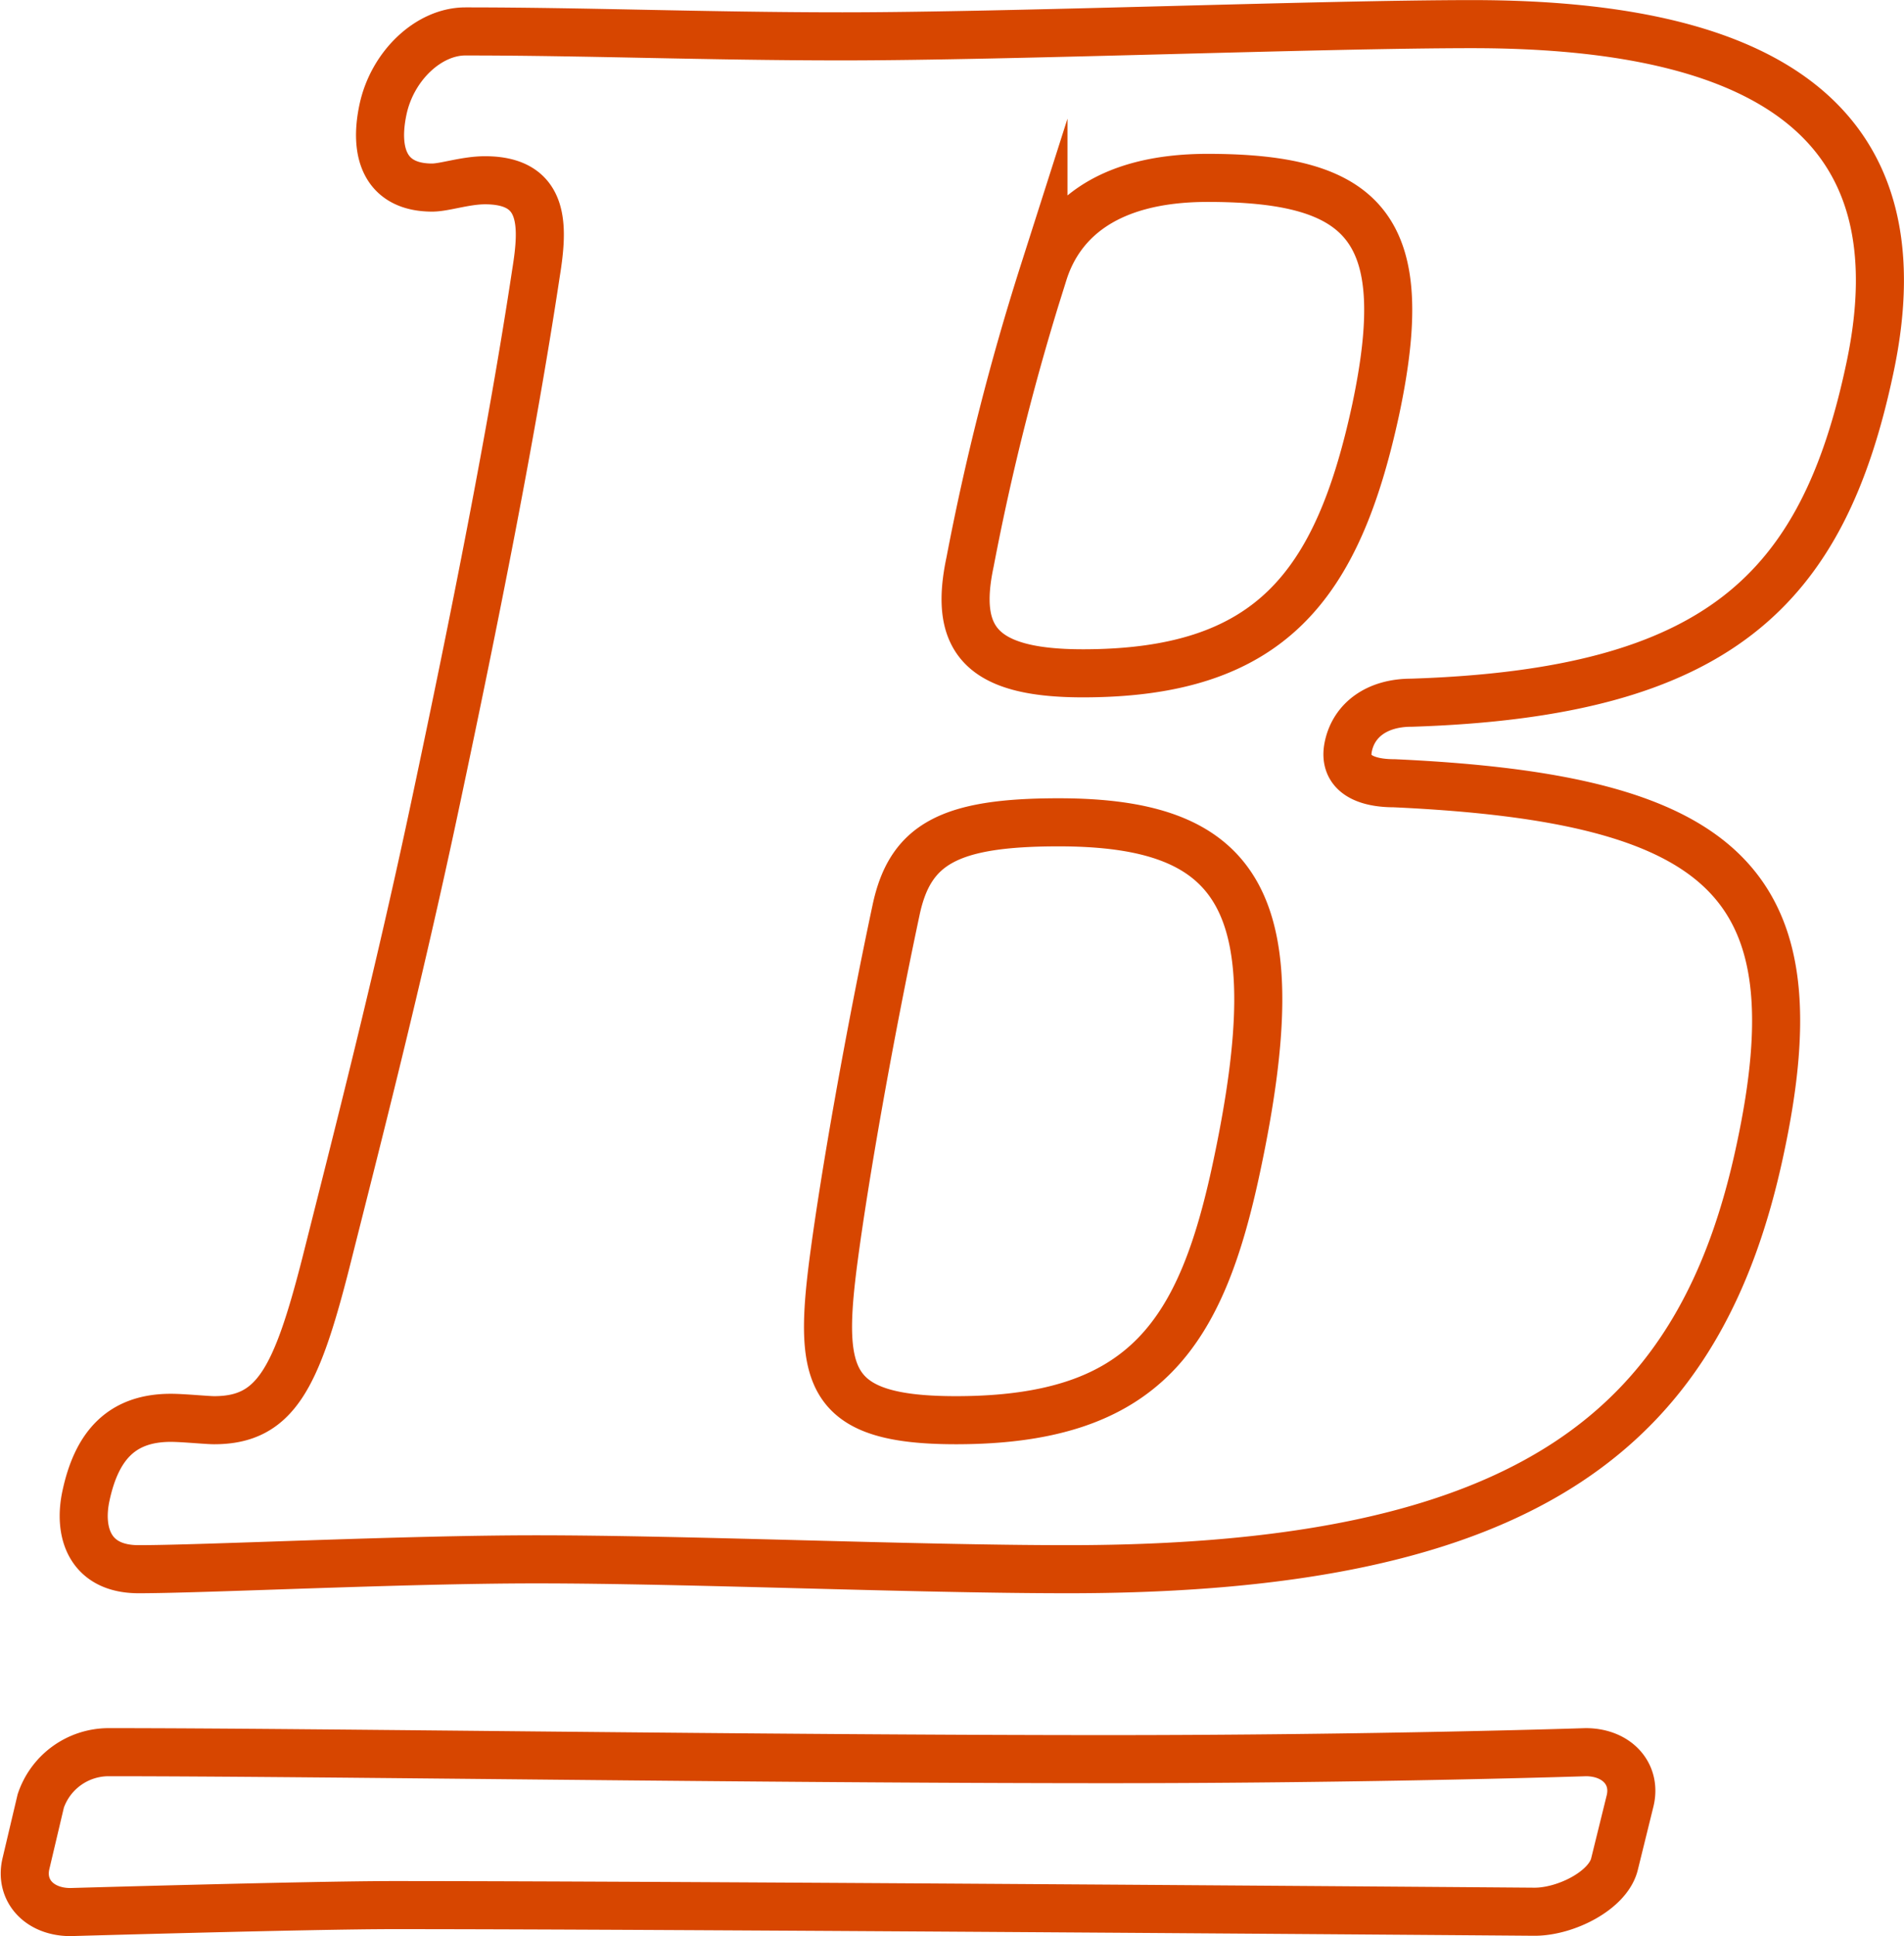 <svg xmlns="http://www.w3.org/2000/svg" viewBox="0 0 112.11 113.96"><defs><style>.cls-1{fill:none;stroke:#d74600;stroke-miterlimit:10;stroke-width:2.83px;}</style></defs><g id="Layer_2" data-name="Layer 2"><g id="Layer_1-2" data-name="Layer 1"><path class="cls-1" d="M31.56,91.78c-7.9,0-19.52.58-23.4.58-2.87,0-3.56-2.16-3.1-4.31.64-3,2.13-4.6,5-4.6.72,0,2.12.14,2.55.14,3.6,0,4.83-2.44,6.56-9.19,1.81-7.19,4.26-16.67,6.48-27.15,2.29-10.78,4.5-21.84,5.91-31.18.44-2.73.59-5.46-3-5.46-1.15,0-2.39.43-3.11.43-2.73,0-3.45-2-2.9-4.59s2.7-4.6,4.85-4.6c7.19,0,14.16.29,22.21.29,9.91,0,28.17-.72,37.07-.72,17.53,0,26.48,5.89,23.42,20.25-2.77,13.08-8.94,19.11-27,19.69-2,0-3.38,1-3.71,2.58s1,2.16,2.7,2.16C101.71,47,107,52,103.64,67.65,100.22,83.74,90.48,92.36,62.9,92.36,53.71,92.36,40.61,91.78,31.56,91.78ZM49.05,74.4c-.86,6.75-.23,9.19,7.24,9.19,11.2,0,14.46-5.17,16.53-14.94,3.3-15.51.29-20.25-10.49-20.25-6.46,0-8.75,1.29-9.57,5.17C51.23,60.75,49.72,69.23,49.05,74.4ZM63.76,39.63c11.07,0,15-5.17,17.24-15.51,2.26-10.64-.55-13.65-9.89-13.65-6.18,0-8.77,2.73-9.67,5.6a146,146,0,0,0-4.32,17C56.15,37.62,57.73,39.63,63.76,39.63Z"/><path class="cls-1" d="M90.36,112.52s-50.23-.39-67.21-.39c-4.76,0-19,.41-19,.41-1.84,0-3-1.28-2.62-2.86L2.4,106a4.22,4.22,0,0,1,4-2.87c12.27,0,38.4.41,58.84.41,15.76,0,28.13-.41,28.13-.41,1.83,0,3,1.28,2.61,2.87l-.91,3.69C94.71,111.26,92.2,112.52,90.36,112.52Z"/></g></g></svg>